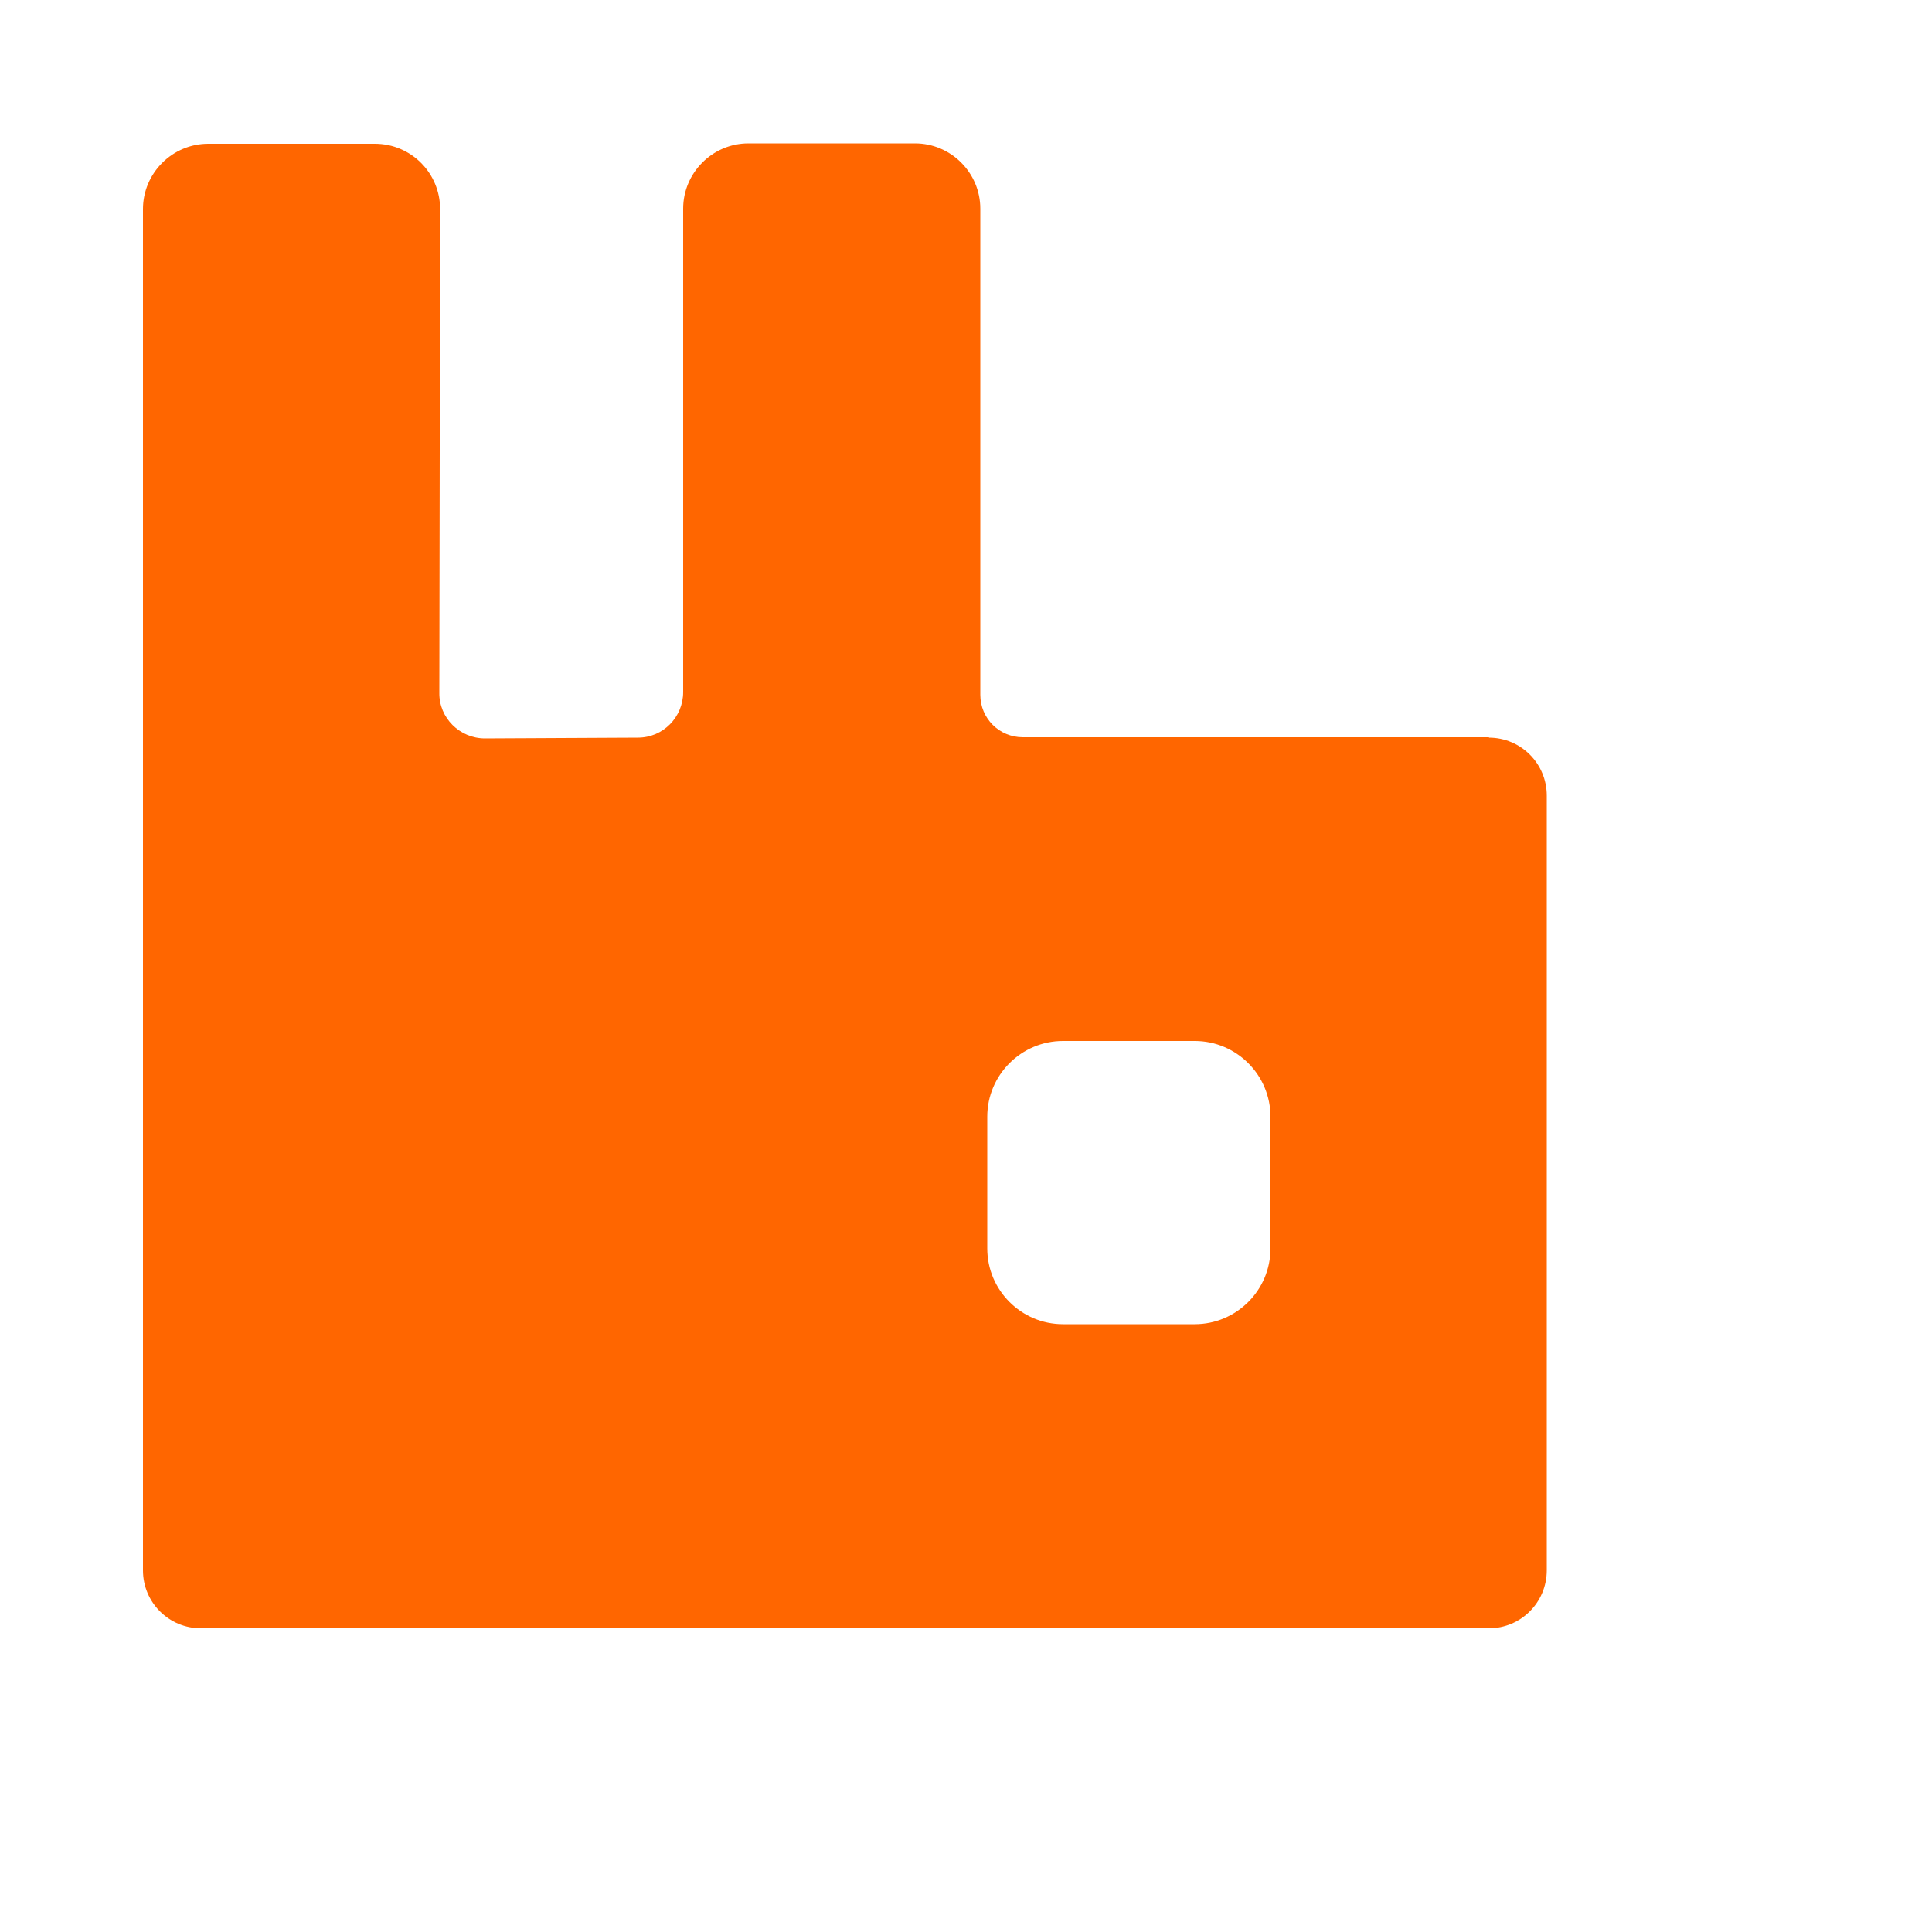 <?xml version="1.0" encoding="UTF-8"?><svg id="Layer_1" xmlns="http://www.w3.org/2000/svg" viewBox="0 0 50 50"><defs><style>.cls-1{fill:none;}.cls-2{fill:#f60;}</style></defs><path class="cls-2" d="m38.54,19.08h-12.07c-.61,0-1.1-.49-1.1-1.1V5.4c0-.93-.76-1.69-1.69-1.69h-4.31c-.93,0-1.69.76-1.69,1.69v12.51c0,.65-.52,1.18-1.17,1.18l-3.96.02c-.65,0-1.19-.53-1.18-1.18l.02-12.52c0-.93-.75-1.69-1.69-1.69h-4.31c-.93,0-1.69.76-1.69,1.69v35.23c0,.83.67,1.5,1.5,1.5h33.33c.83,0,1.5-.67,1.5-1.5v-20.05c0-.83-.67-1.5-1.5-1.5Zm-5.66,13.23c0,1.08-.88,1.96-1.96,1.96h-3.41c-1.08,0-1.96-.88-1.96-1.96v-3.41c0-1.08.88-1.96,1.96-1.96h3.41c1.08,0,1.96.88,1.96,1.96v3.41h0Z"/><rect class="cls-1" x="3.72" y="3.72" width="42.57" height="42.57"/></svg>